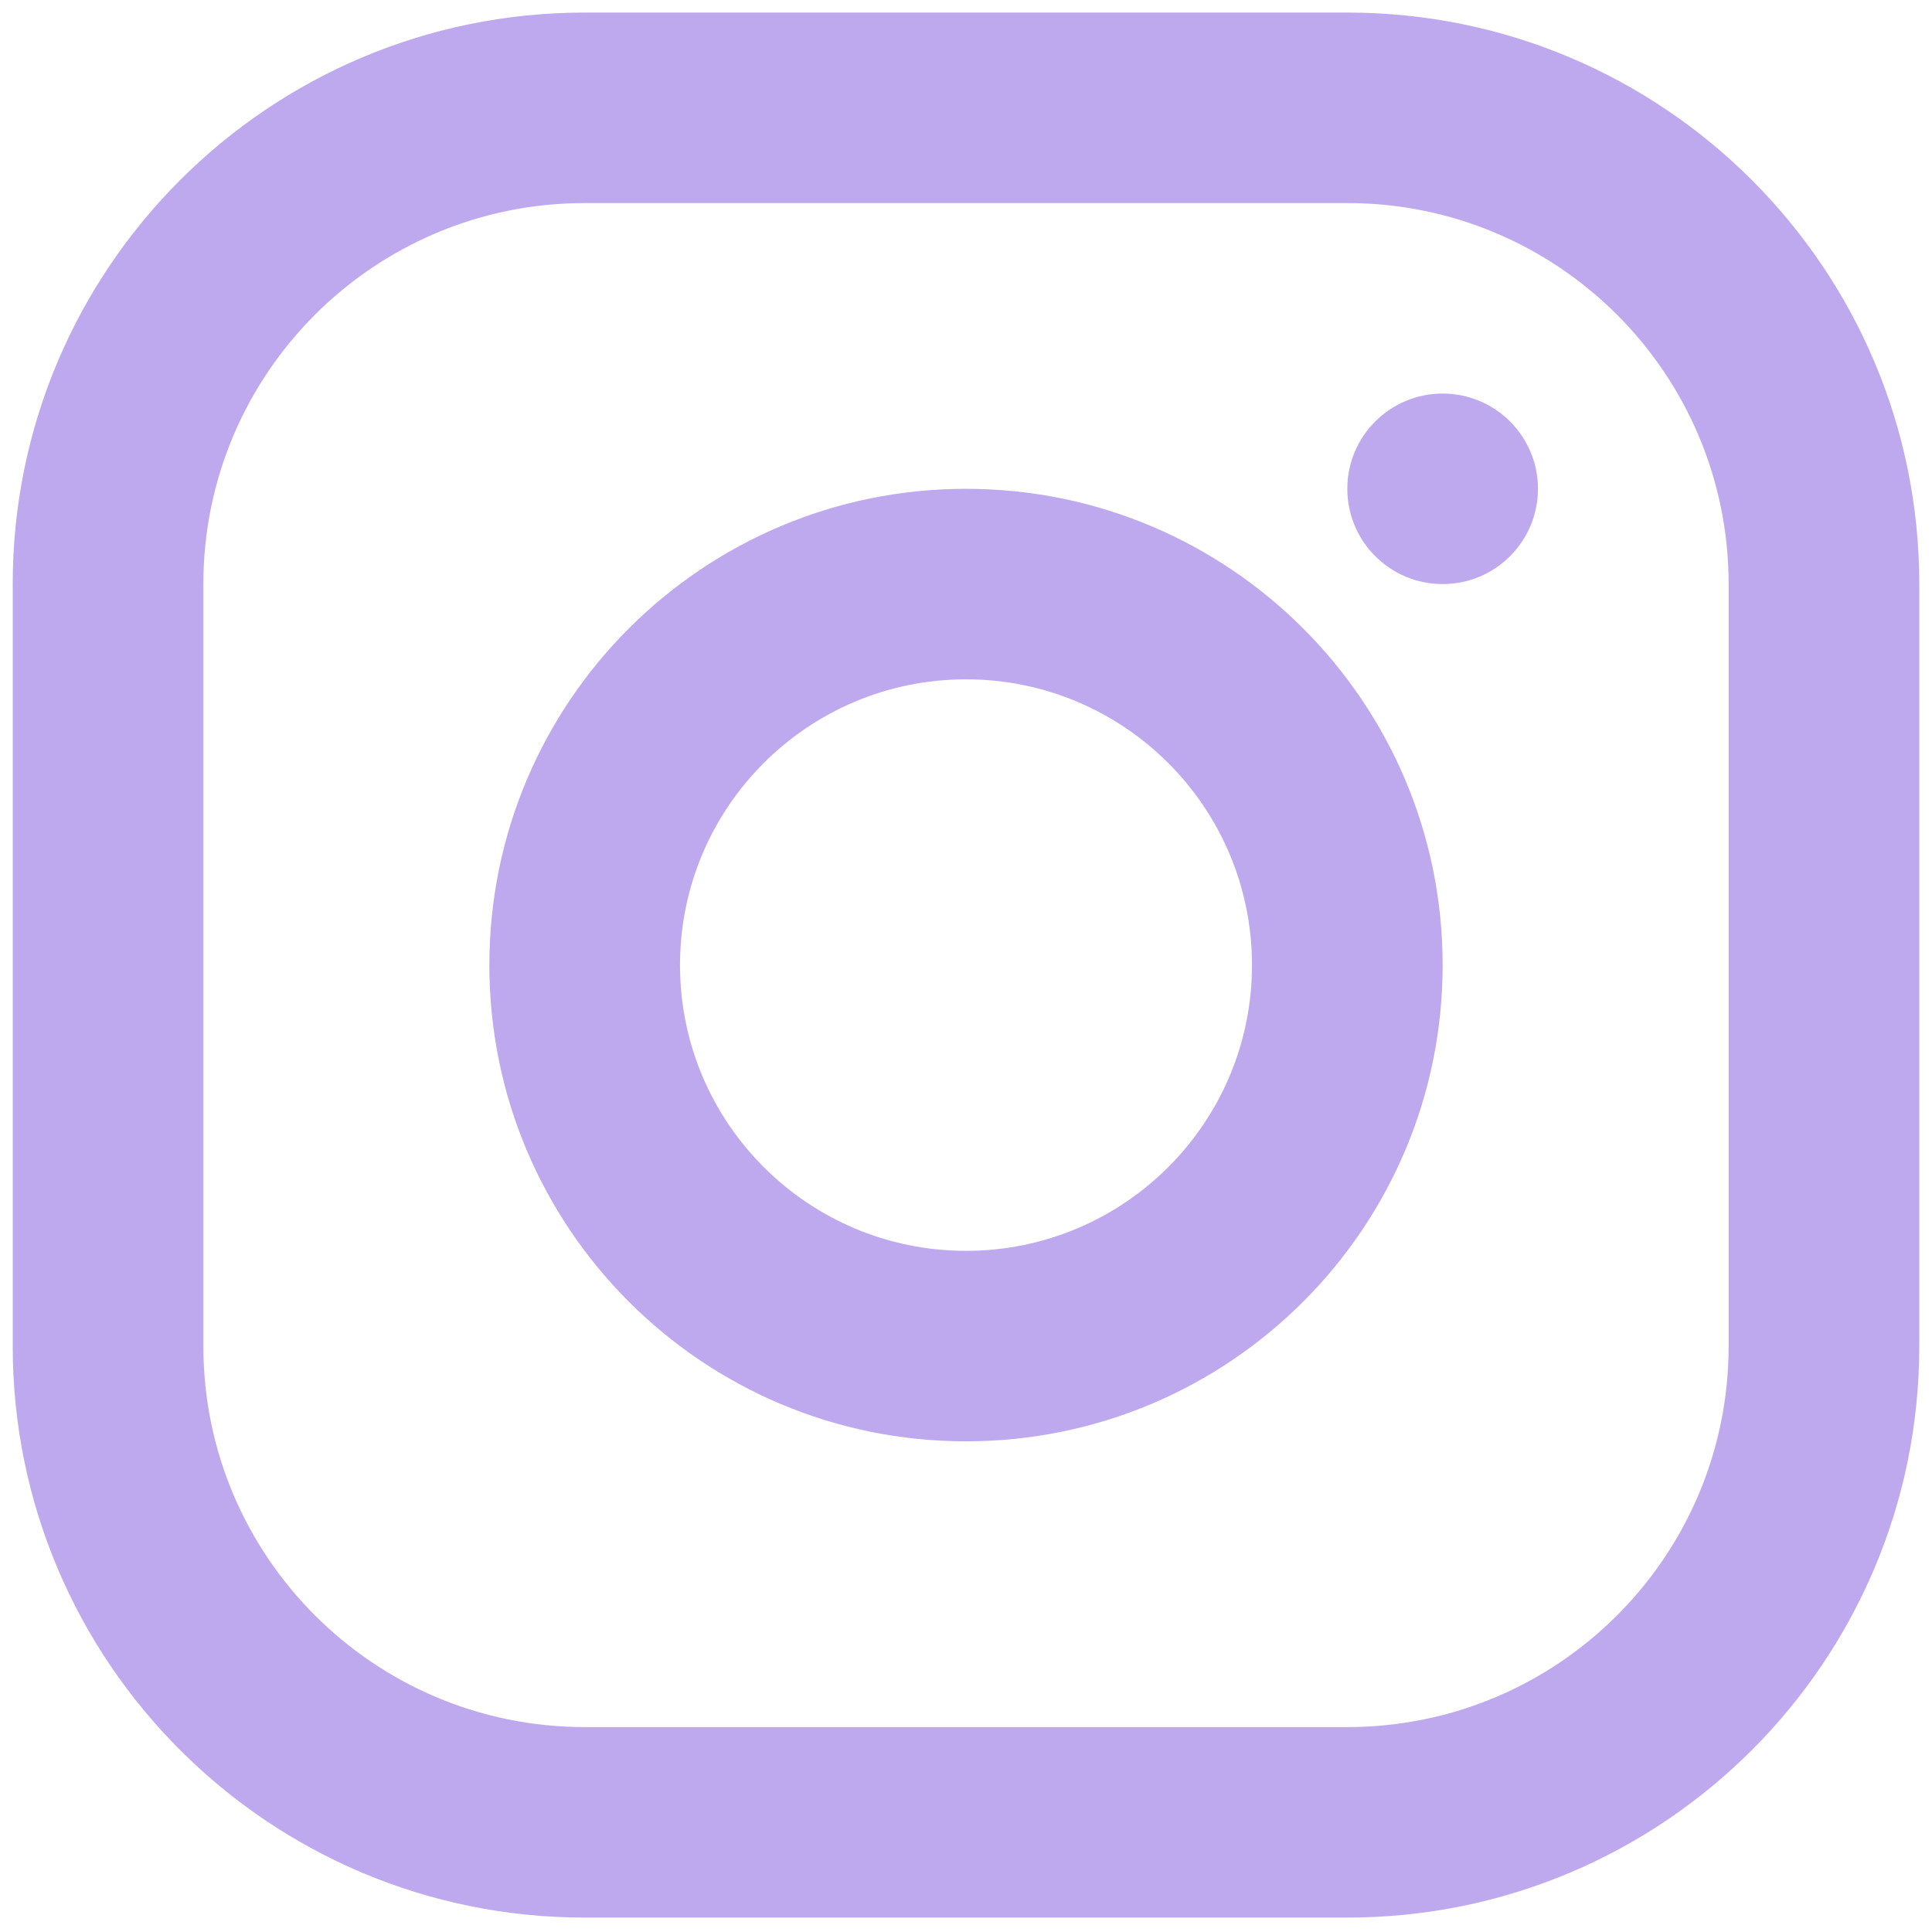 <svg width="76" height="76" viewBox="0 0 76 76" fill="none" xmlns="http://www.w3.org/2000/svg">
<path fill-rule="evenodd" clip-rule="evenodd" d="M53 0.494H23C10.574 0.494 0.5 10.56 0.5 22.976V52.952C0.5 65.368 10.574 75.433 23 75.433H53C65.426 75.433 75.5 65.368 75.5 52.952V22.976C75.5 10.56 65.426 0.494 53 0.494ZM8 22.976C8 14.698 14.716 7.988 23 7.988H53C61.284 7.988 68 14.698 68 22.976V52.952C68 61.229 61.284 67.939 53 67.939H23C14.716 67.939 8 61.229 8 52.952V22.976ZM38 56.698C27.645 56.698 19.25 48.311 19.25 37.964C19.25 27.617 27.645 19.229 38 19.229C48.355 19.229 56.75 27.617 56.75 37.964C56.75 48.311 48.355 56.698 38 56.698ZM38 49.205C44.213 49.205 49.25 44.172 49.25 37.964C49.25 31.756 44.213 26.723 38 26.723C31.787 26.723 26.75 31.756 26.75 37.964C26.75 44.172 31.787 49.205 38 49.205ZM60.5 19.229C60.5 21.298 58.821 22.976 56.75 22.976C54.679 22.976 53 21.298 53 19.229C53 17.16 54.679 15.482 56.75 15.482C58.821 15.482 60.5 17.16 60.5 19.229Z" fill="#BEA9EF"/>
</svg>
